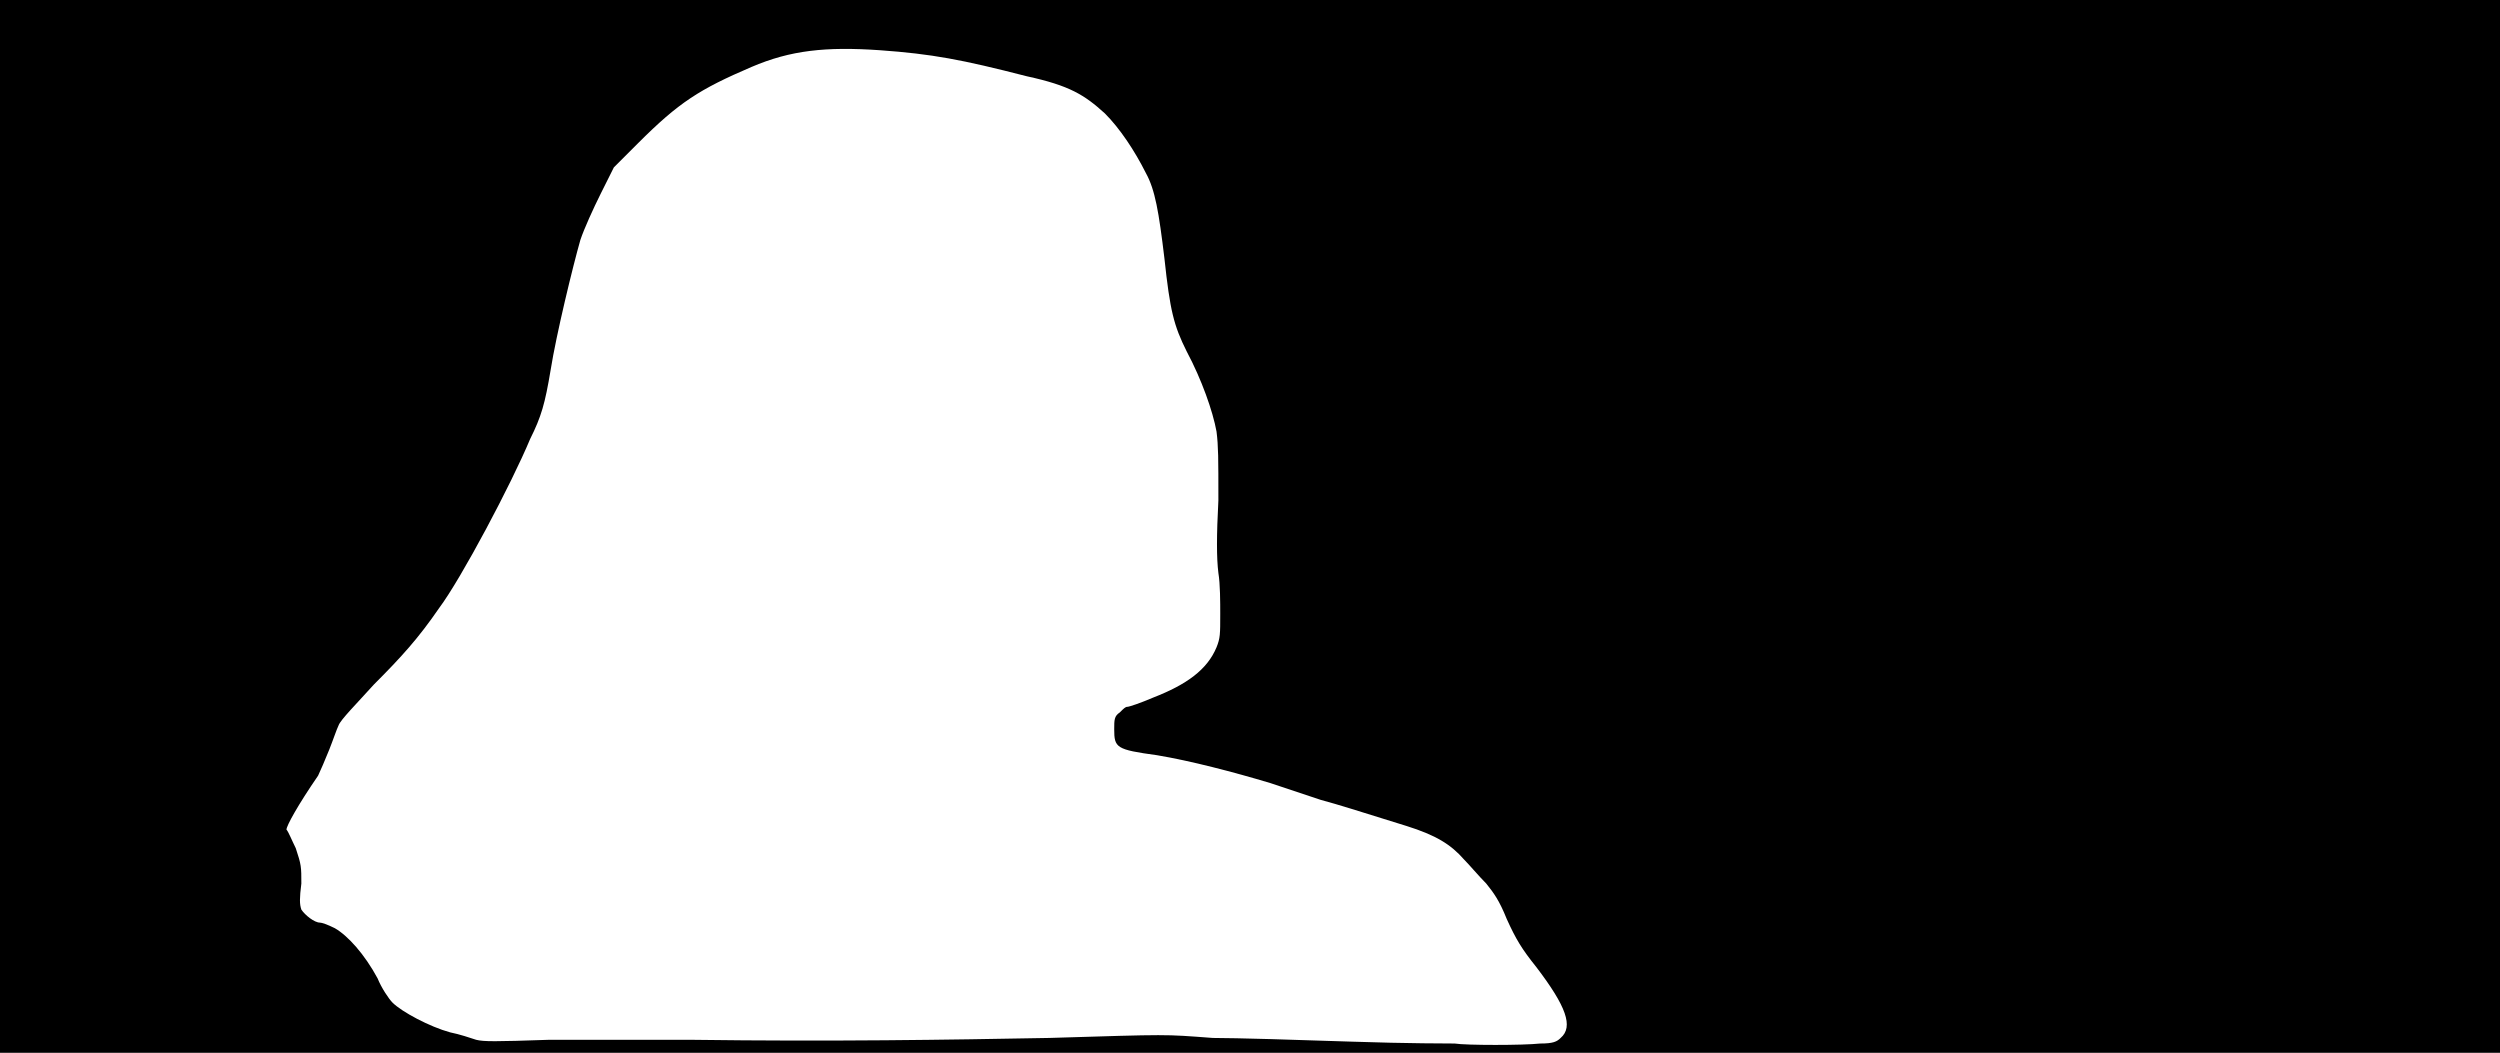 <svg xmlns="http://www.w3.org/2000/svg" width="1344" height="566"><path d="M0 283V0h1344v566H0V283m828 278c7 0 9-1 11-3 7-6 3-17-13-38-8-10-11-15-16-26-4-10-7-14-11-19-4-4-9-10-12-13-7-8-15-13-31-18-29-9-35-11-46-14l-27-9c-20-6-43-12-61-15-22-3-23-4-23-14 0-5 0-7 3-9 2-2 3-3 4-3s7-2 14-5c18-7 29-15 34-27 2-5 2-7 2-18 0-6 0-16-1-22-1-8-1-20 0-39 0-23 0-29-1-37-2-11-8-28-16-43-7-14-9-22-12-50-3-25-5-37-10-46-6-12-14-24-22-32-11-10-19-15-42-20-35-9-51-12-79-14-29-2-48 0-69 9-28 12-39 19-61 41l-13 13-7 14c-4 8-9 19-11 25-4 14-13 51-16 70-3 18-5 25-11 37-10 24-37 75-49 91-11 16-20 26-35 41-9 10-18 19-19 22-1 2-3 8-5 13s-5 12-6 14c-11 16-17 27-17 29 1 1 3 6 5 10 3 9 3 10 3 19-1 8-1 11 0 14 2 3 7 7 10 7 1 0 4 1 8 3 7 4 16 14 23 27 2 5 6 11 8 13 5 5 20 13 31 16 5 1 11 3 14 4 4 1 10 1 39 0h77c75 1 138 0 192-1 66-2 61-2 88 0 12 0 46 1 75 2s54 1 55 1c6 1 37 1 46 0z"/></svg>